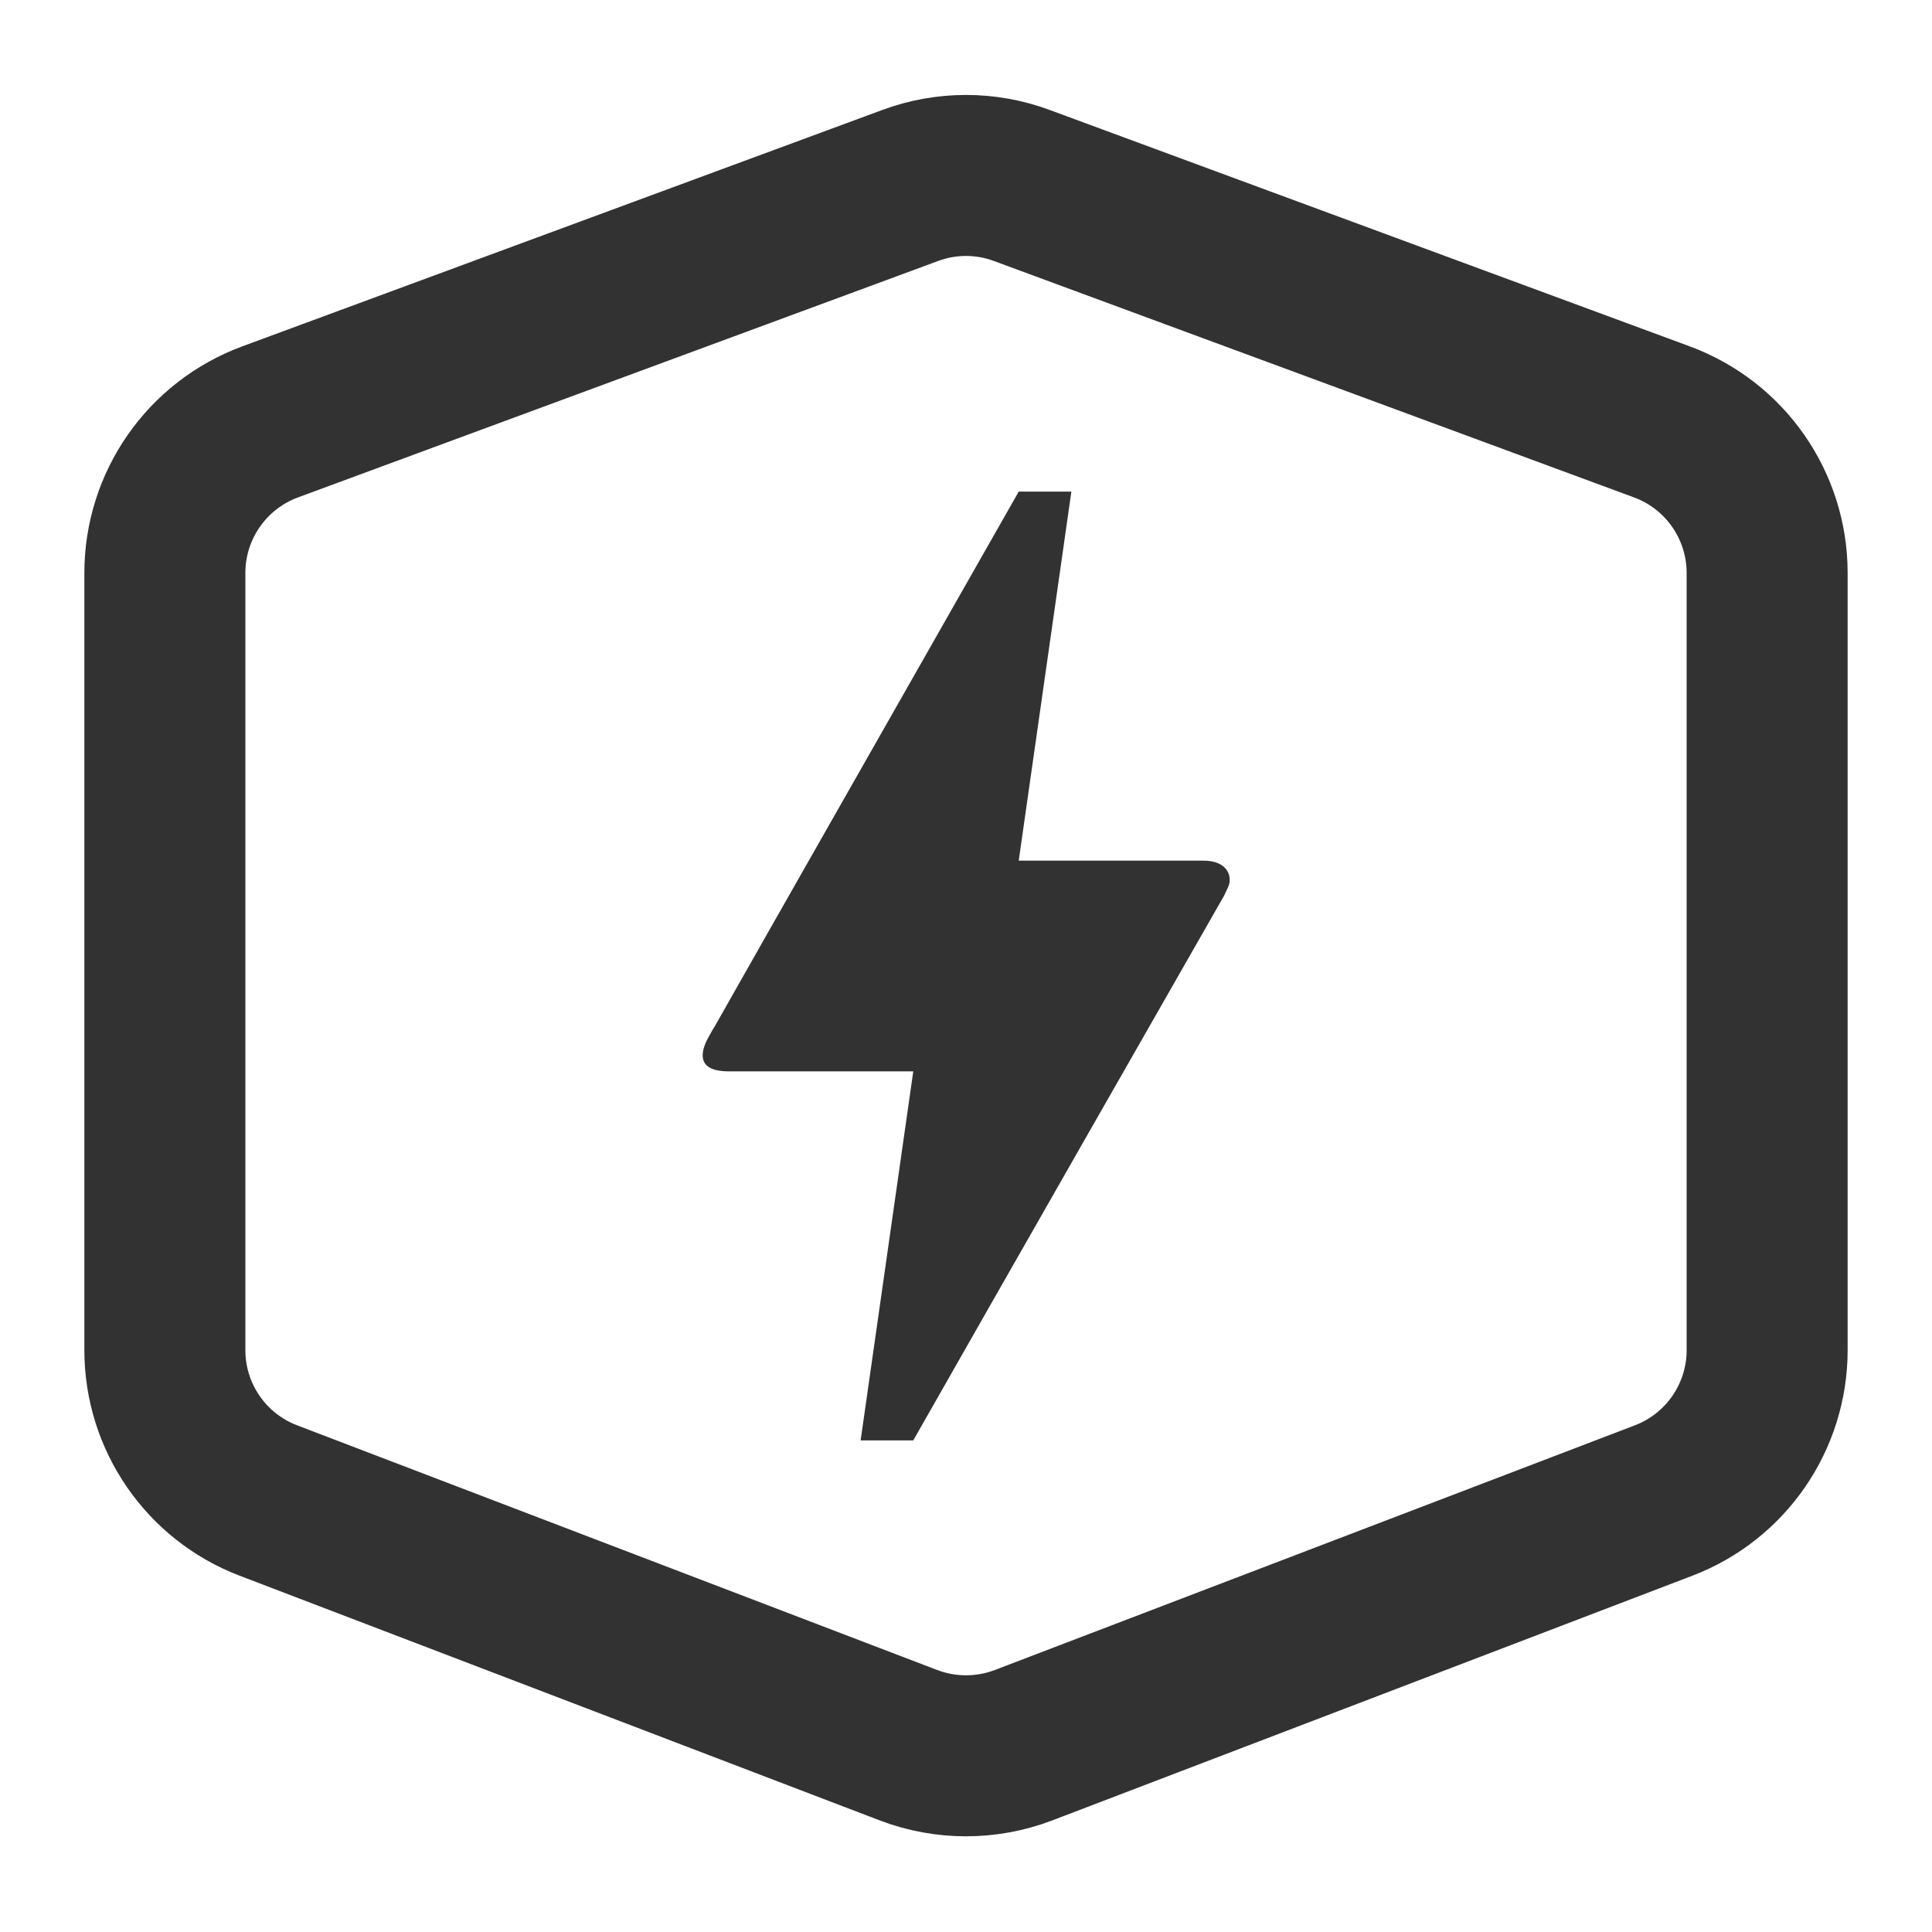 <svg width="24" height="24" viewBox="0 0 24 24" fill="none" xmlns="http://www.w3.org/2000/svg">
<path d="M2.048 7.118C2.048 6.28 2.569 5.532 3.355 5.241L11.307 2.304C11.754 2.138 12.246 2.138 12.693 2.304L20.645 5.241C21.431 5.532 21.952 6.28 21.952 7.118L21.952 16.772C21.952 17.601 21.441 18.344 20.666 18.64L12.714 21.68C12.254 21.855 11.746 21.855 11.286 21.68L3.334 18.64C2.559 18.344 2.048 17.601 2.048 16.772L2.048 7.118Z" stroke="#323232" stroke-width="2"/>
<path d="M11.345 17.893H10.691L11.345 13.309H9.054C8.674 13.309 8.68 13.1 8.805 12.877C8.929 12.655 8.838 12.825 8.851 12.799C9.695 11.306 10.966 9.08 12.655 6.107H13.309L12.655 10.691H14.947C15.267 10.691 15.313 10.907 15.254 11.024L15.208 11.123C12.629 15.634 11.345 17.893 11.345 17.893Z" fill="#323232"/>
</svg>
